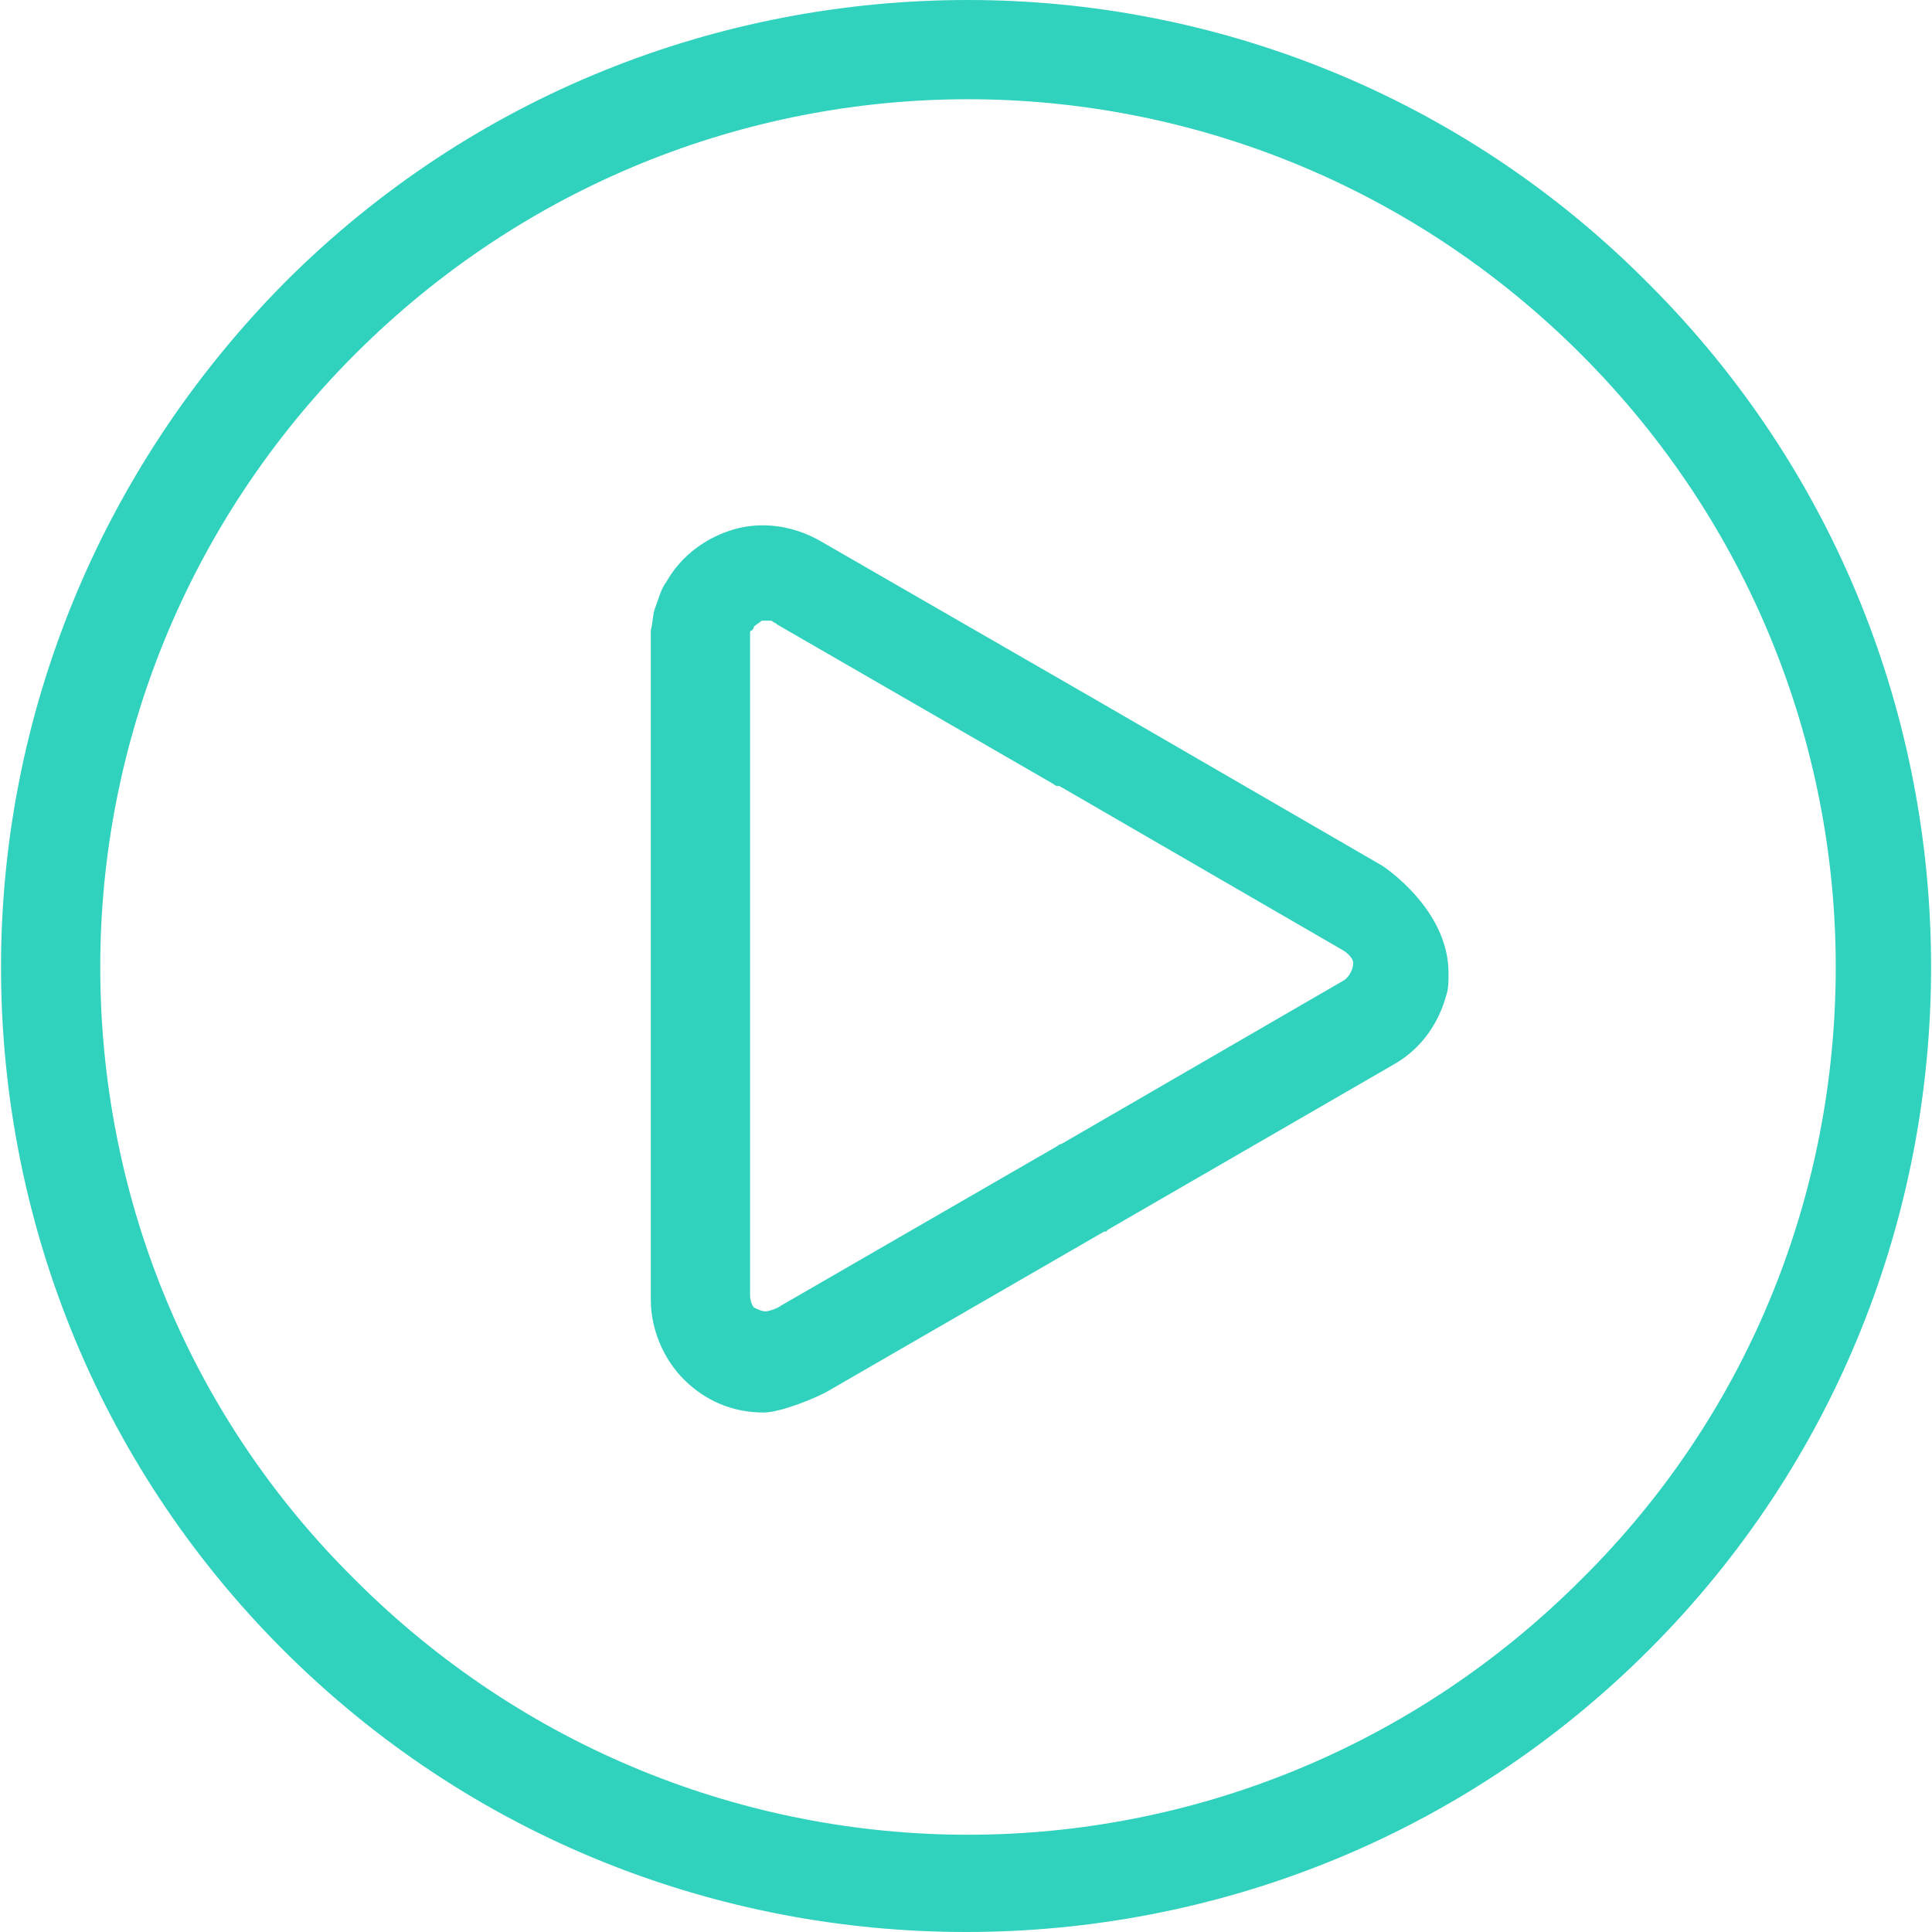 <svg width="44" height="44" viewBox="0 0 44 44" fill="none" xmlns="http://www.w3.org/2000/svg">
<path d="M31.483 19.718L25.058 15.996L18.677 12.318C18.057 11.964 17.348 11.875 16.728 12.052C16.107 12.23 15.531 12.628 15.177 13.249C15.044 13.426 14.999 13.648 14.911 13.869C14.867 14.002 14.867 14.179 14.822 14.357C14.822 14.401 14.822 14.489 14.822 14.534V22.067V29.599C14.822 30.308 15.132 30.973 15.575 31.416C16.063 31.903 16.683 32.169 17.392 32.169C17.791 32.169 18.633 31.815 18.855 31.682L25.146 28.048H25.191L25.235 28.004L31.749 24.238C32.369 23.883 32.768 23.307 32.945 22.642C32.989 22.51 32.989 22.332 32.989 22.155C32.989 20.693 31.483 19.718 31.483 19.718ZM30.597 22.332L24.172 26.054C24.127 26.054 24.083 26.099 24.083 26.099L17.791 29.732C17.747 29.776 17.525 29.865 17.437 29.865C17.348 29.865 17.259 29.821 17.171 29.776C17.126 29.732 17.082 29.599 17.082 29.511V22.022V14.534V14.489C17.082 14.445 17.082 14.445 17.082 14.401C17.082 14.401 17.082 14.357 17.126 14.357C17.126 14.357 17.171 14.312 17.171 14.268C17.215 14.224 17.304 14.179 17.348 14.135C17.437 14.135 17.525 14.135 17.57 14.135C17.614 14.179 17.658 14.179 17.702 14.224L23.994 17.857C24.039 17.901 24.083 17.901 24.083 17.901H24.127L30.552 21.623C30.641 21.668 30.818 21.801 30.818 21.933C30.818 22.111 30.685 22.288 30.597 22.332Z" fill="#30D2BD"/>
<path d="M37.554 6.469C33.3 2.171 27.673 0 22.046 0C16.418 0 10.791 2.127 6.493 6.425C2.195 10.767 0.023 16.395 0.023 22.022C0.023 27.649 2.15 33.277 6.448 37.575C10.746 41.873 16.374 44 22.001 44C27.629 44 33.256 41.873 37.554 37.575C41.852 33.277 43.979 27.649 43.979 22.022C43.979 16.395 41.852 10.767 37.554 6.469ZM36.003 35.98C32.148 39.835 27.097 41.785 22.046 41.785C16.994 41.785 11.943 39.835 8.088 35.98C4.189 32.125 2.283 27.073 2.283 22.022C2.283 16.971 4.233 11.919 8.088 8.064C11.943 4.209 16.994 2.26 22.046 2.26C27.097 2.26 32.148 4.209 36.003 8.064C39.858 11.919 41.808 16.971 41.808 22.022C41.808 27.073 39.903 32.125 36.003 35.98Z" fill="#30D2BD"/>
</svg>
